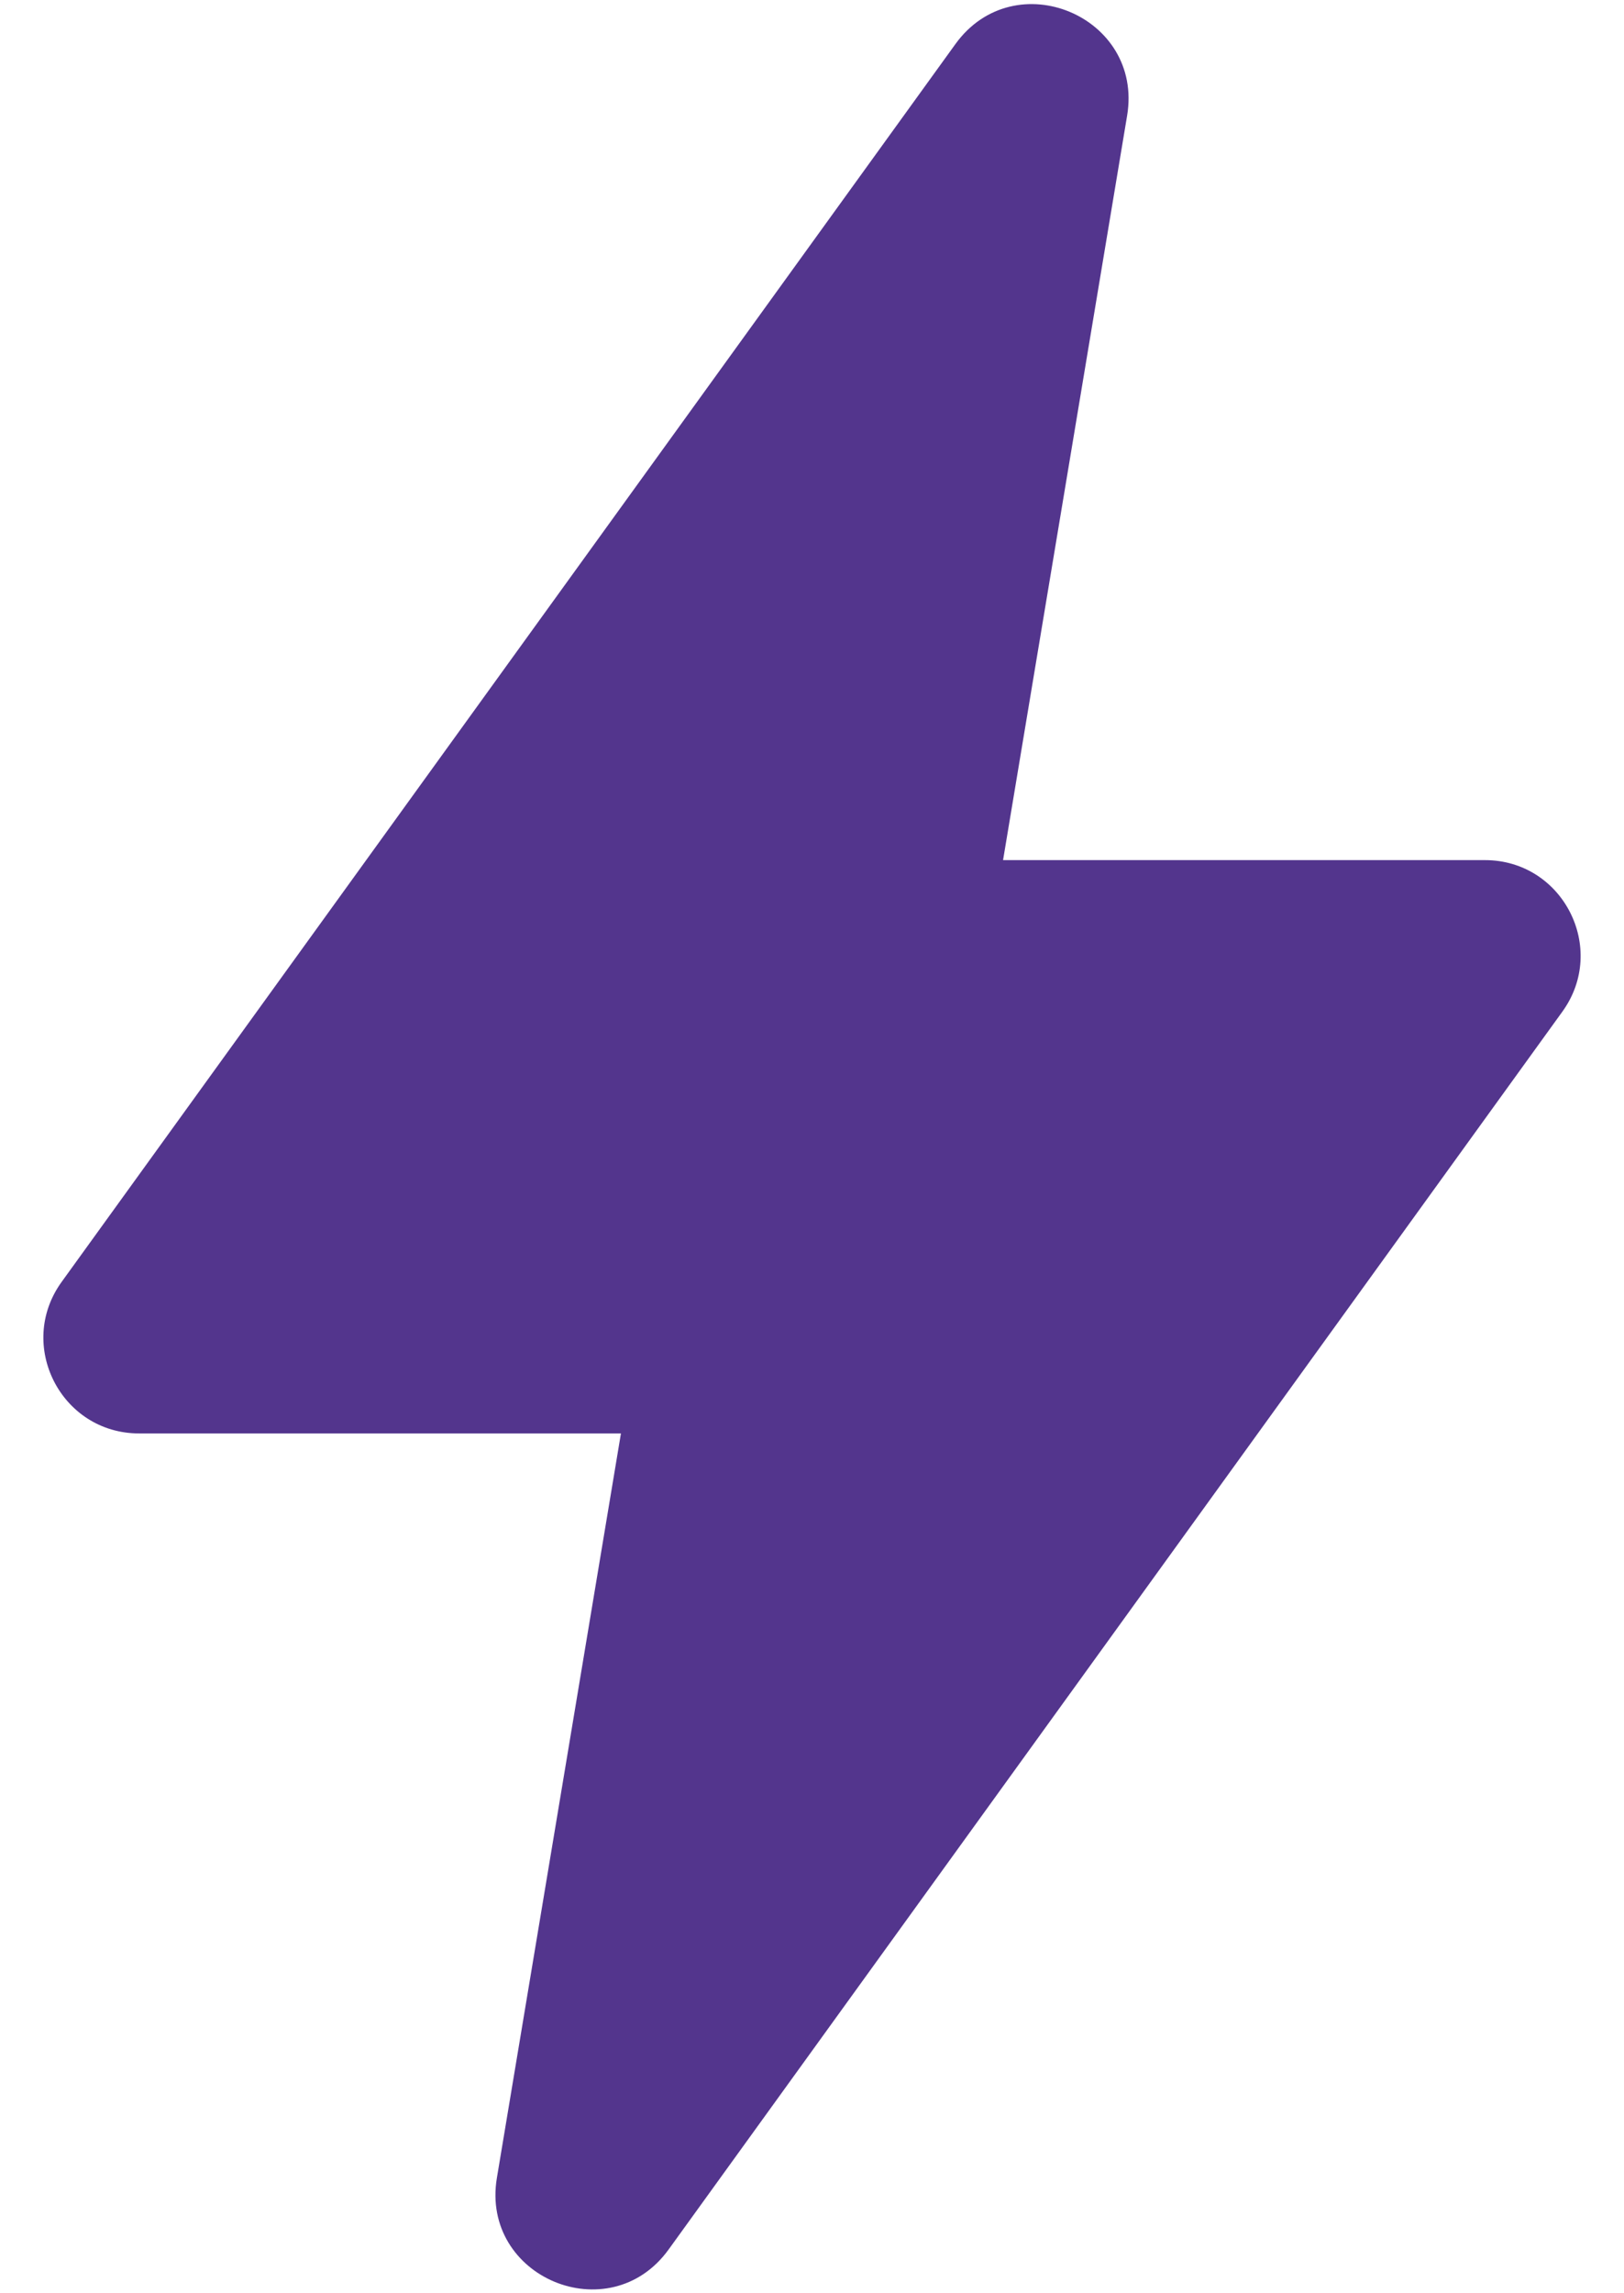 <svg width="34" height="48" viewBox="0 0 34 48" fill="none" xmlns="http://www.w3.org/2000/svg">
<path d="M1.29 26.832L20.003 0.922C21.241 -0.791 23.945 0.337 23.597 2.422L21 18.003H31.089C32.72 18.003 33.665 19.851 32.71 21.174L13.998 47.084C12.76 48.797 10.056 47.669 10.403 45.584L13 30.003H2.912C1.28 30.003 0.335 28.155 1.29 26.832Z" fill="#53358D"/>
</svg>

